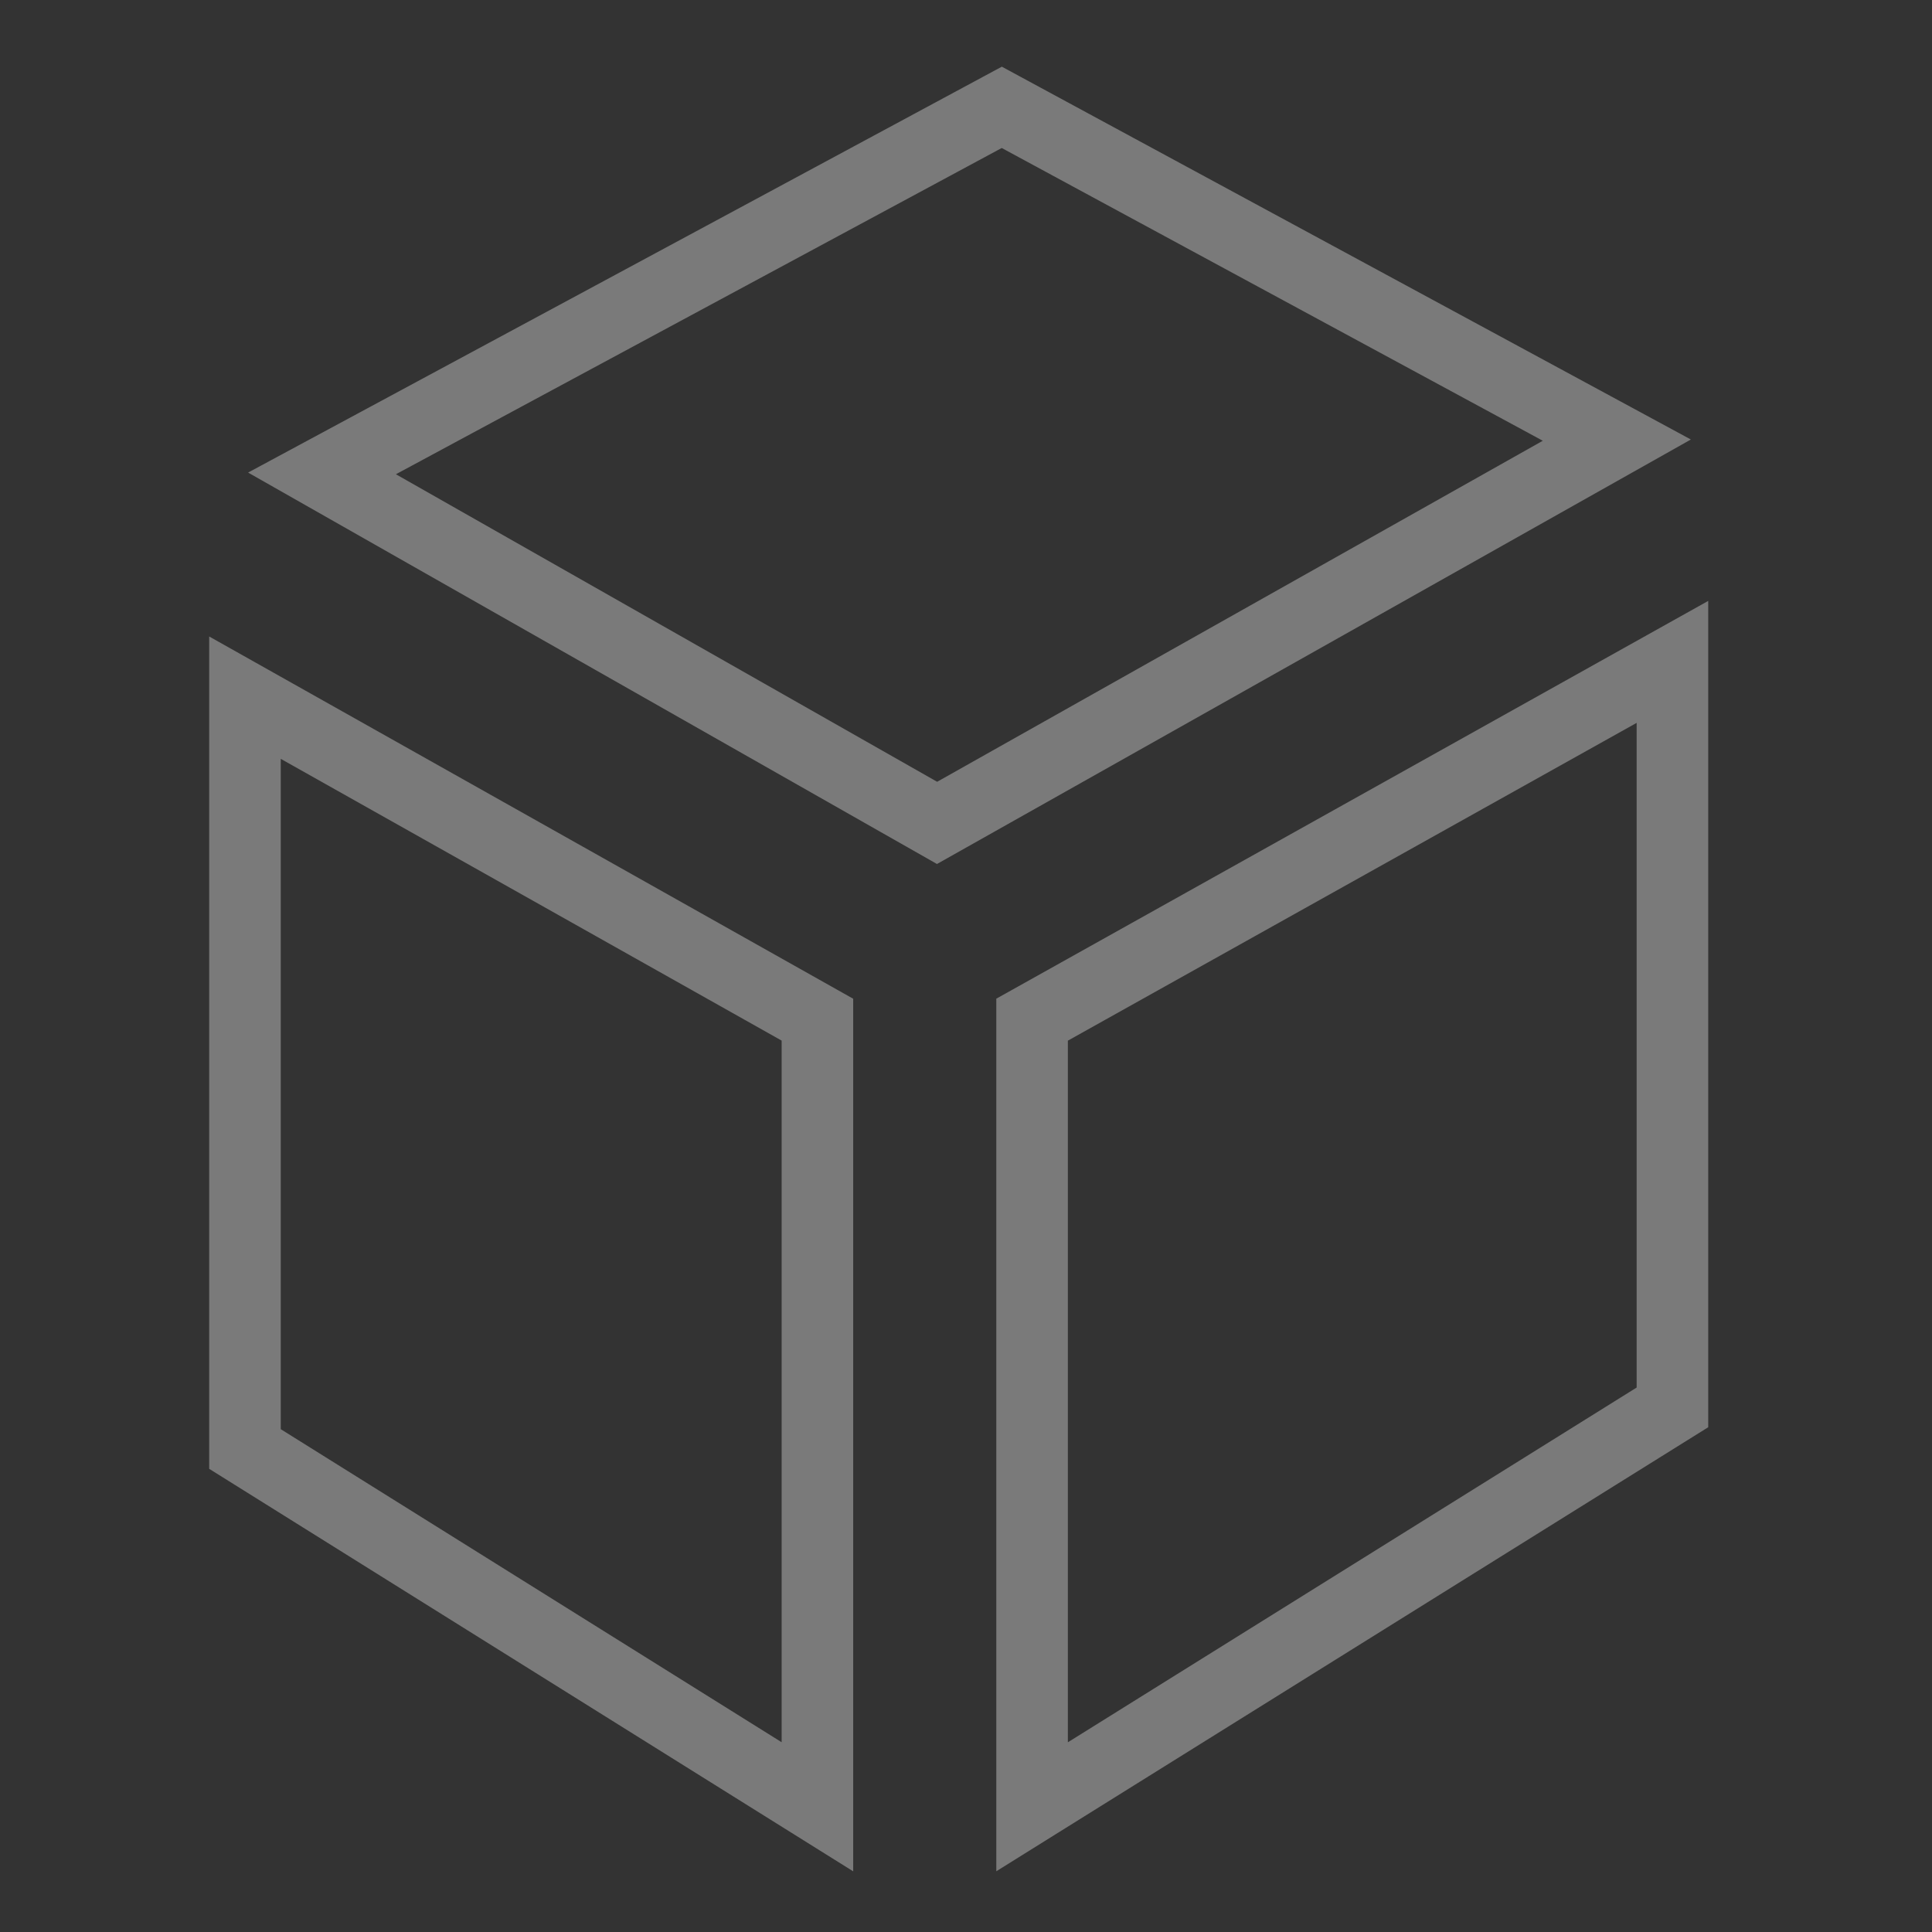 <svg width="54" height="54" viewBox="0 0 54 54" fill="none" xmlns="http://www.w3.org/2000/svg">
<rect x="0" y="0" width="54" height="54" fill="#333333" stroke="none"/>
<g opacity="0.35">
<g clip-path="url(#clip0)">
<path d="M9 13.232L28 3L45.191 12.302L26.191 23L9 13.232Z" stroke="white" stroke-width="2" stroke-linecap="square"/>
<path d="M6.847 19.5L22.847 28.5L22.847 50.5L6.847 40.5L6.847 19.5Z" stroke="white" stroke-width="2" stroke-linecap="square"/>
<path d="M46.745 18.5L46.745 39.337L28.847 50.5L28.847 28.5L46.745 18.5Z" stroke="white" stroke-width="2" stroke-linecap="square"/>
</g>
</g>
<defs>
<clipPath id="clip0">
<path d="M0 0H54V54H0V0Z" fill="white"/>
</clipPath>
</defs>
</svg>
